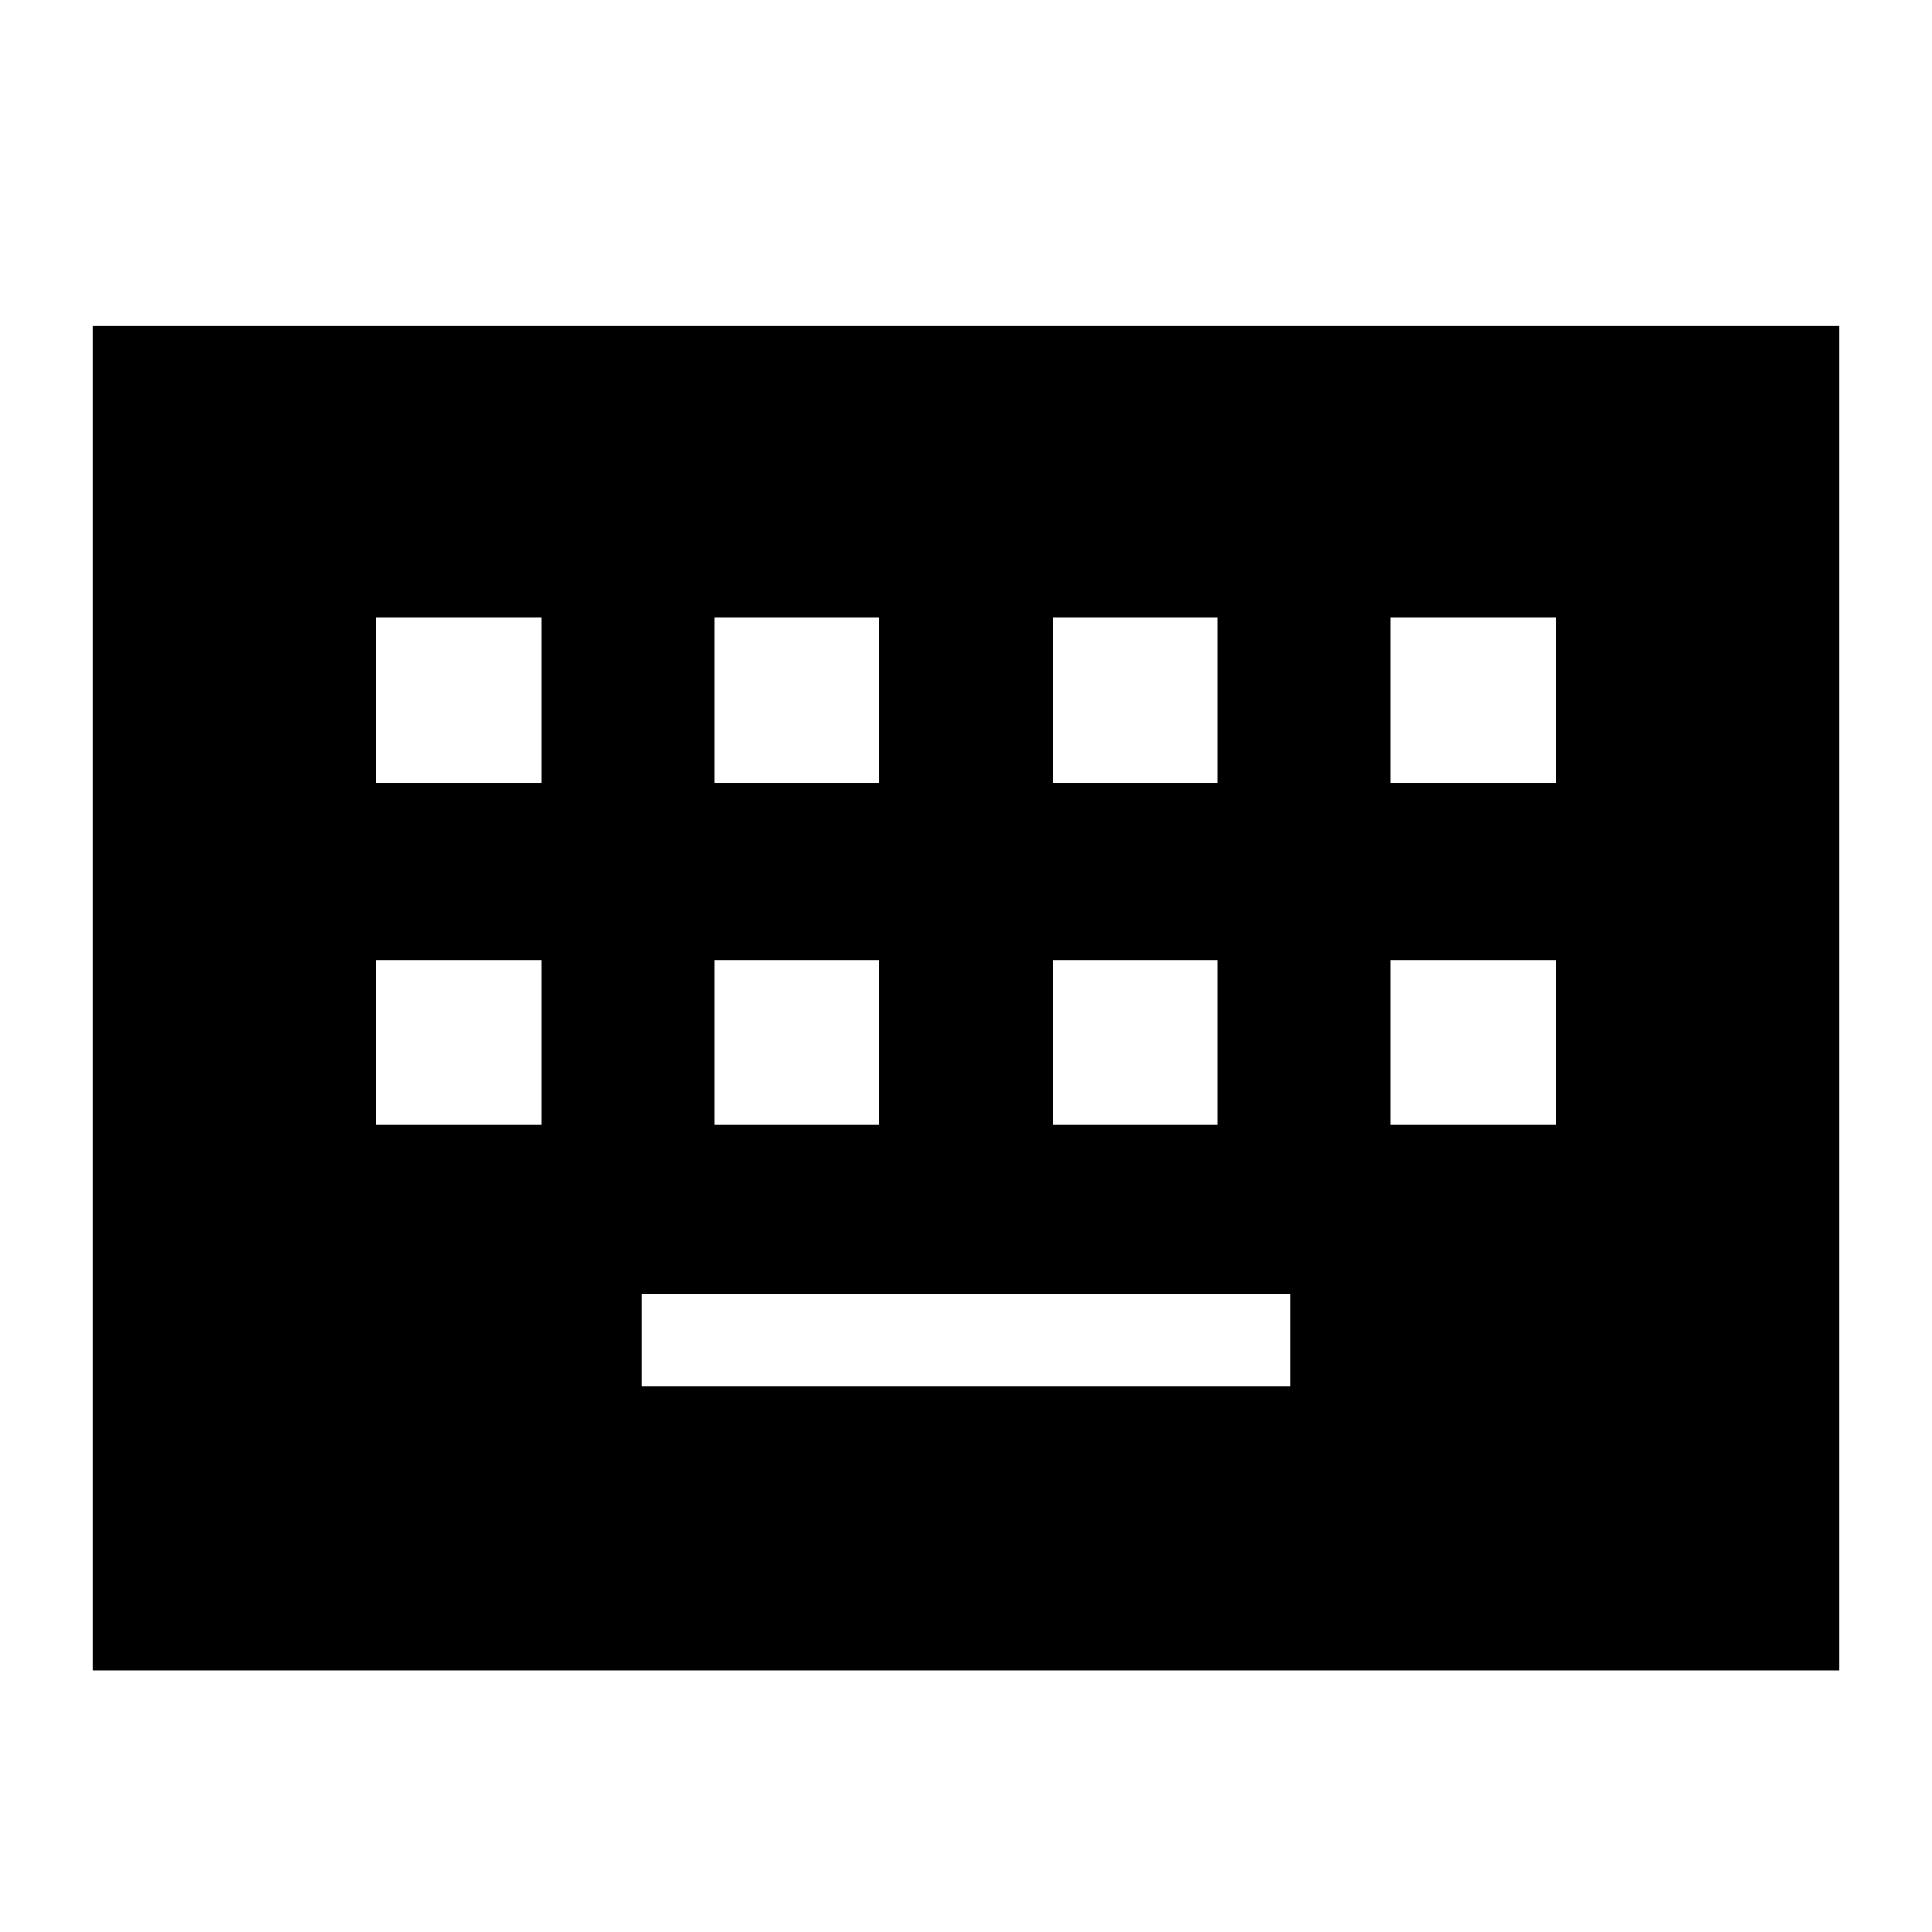 <svg xmlns="http://www.w3.org/2000/svg" height="24" width="24"><path d="M1.15 20.75V4.05H22.85V20.75ZM8.875 9.725H10.925V7.675H8.875ZM4.675 9.725H6.725V7.675H4.675ZM7.975 17.225H16.025V16.075H7.975ZM13.075 9.725H15.125V7.675H13.075ZM8.875 13.975H10.925V11.925H8.875ZM4.675 13.975H6.725V11.925H4.675ZM13.075 13.975H15.125V11.925H13.075ZM17.275 9.725H19.325V7.675H17.275ZM17.275 13.975H19.325V11.925H17.275Z"/></svg>